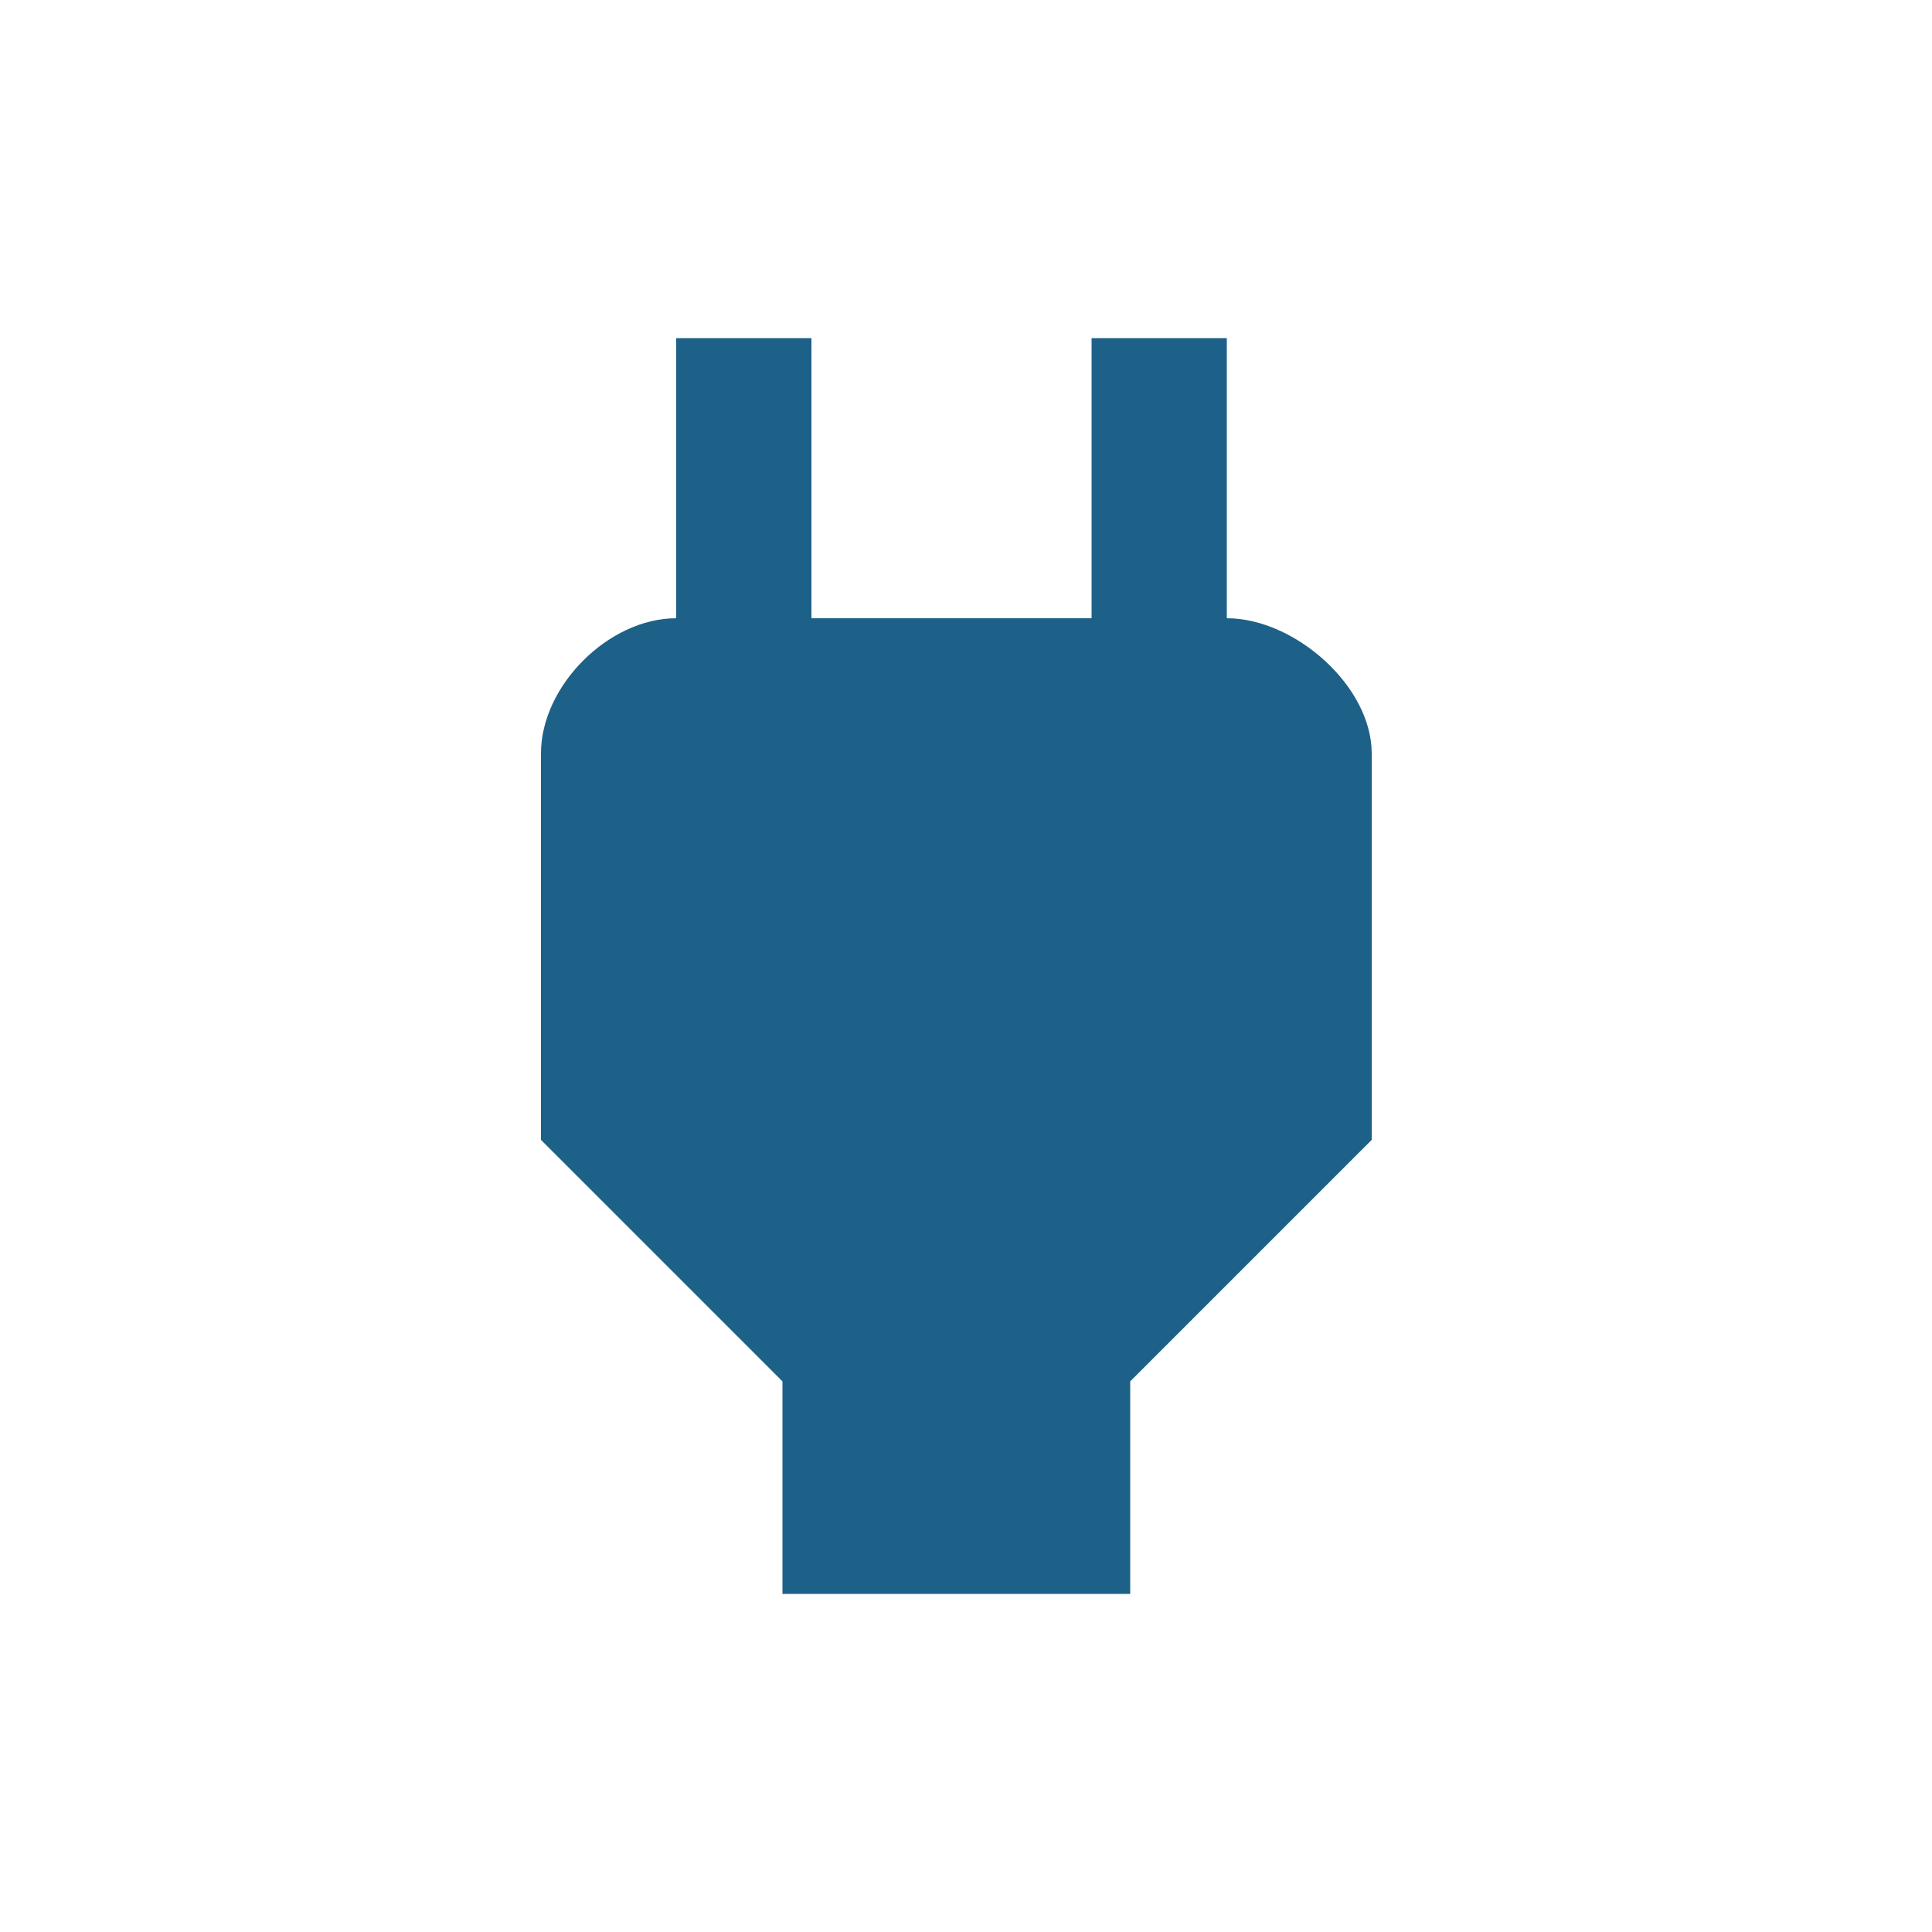<svg xmlns="http://www.w3.org/2000/svg" viewBox="0 0 20 20"><path fill="#1e6188" d="M12.7 6.4V3.5h-1.4v2.9H8.4V3.5H7v2.9c-.7 0-1.4.7-1.4 1.4v4l2.5 2.5v2.2h3.6v-2.2l2.5-2.5v-4c0-.7-.8-1.4-1.5-1.4z" fill-rule="evenodd" clip-rule="evenodd"/></svg>
